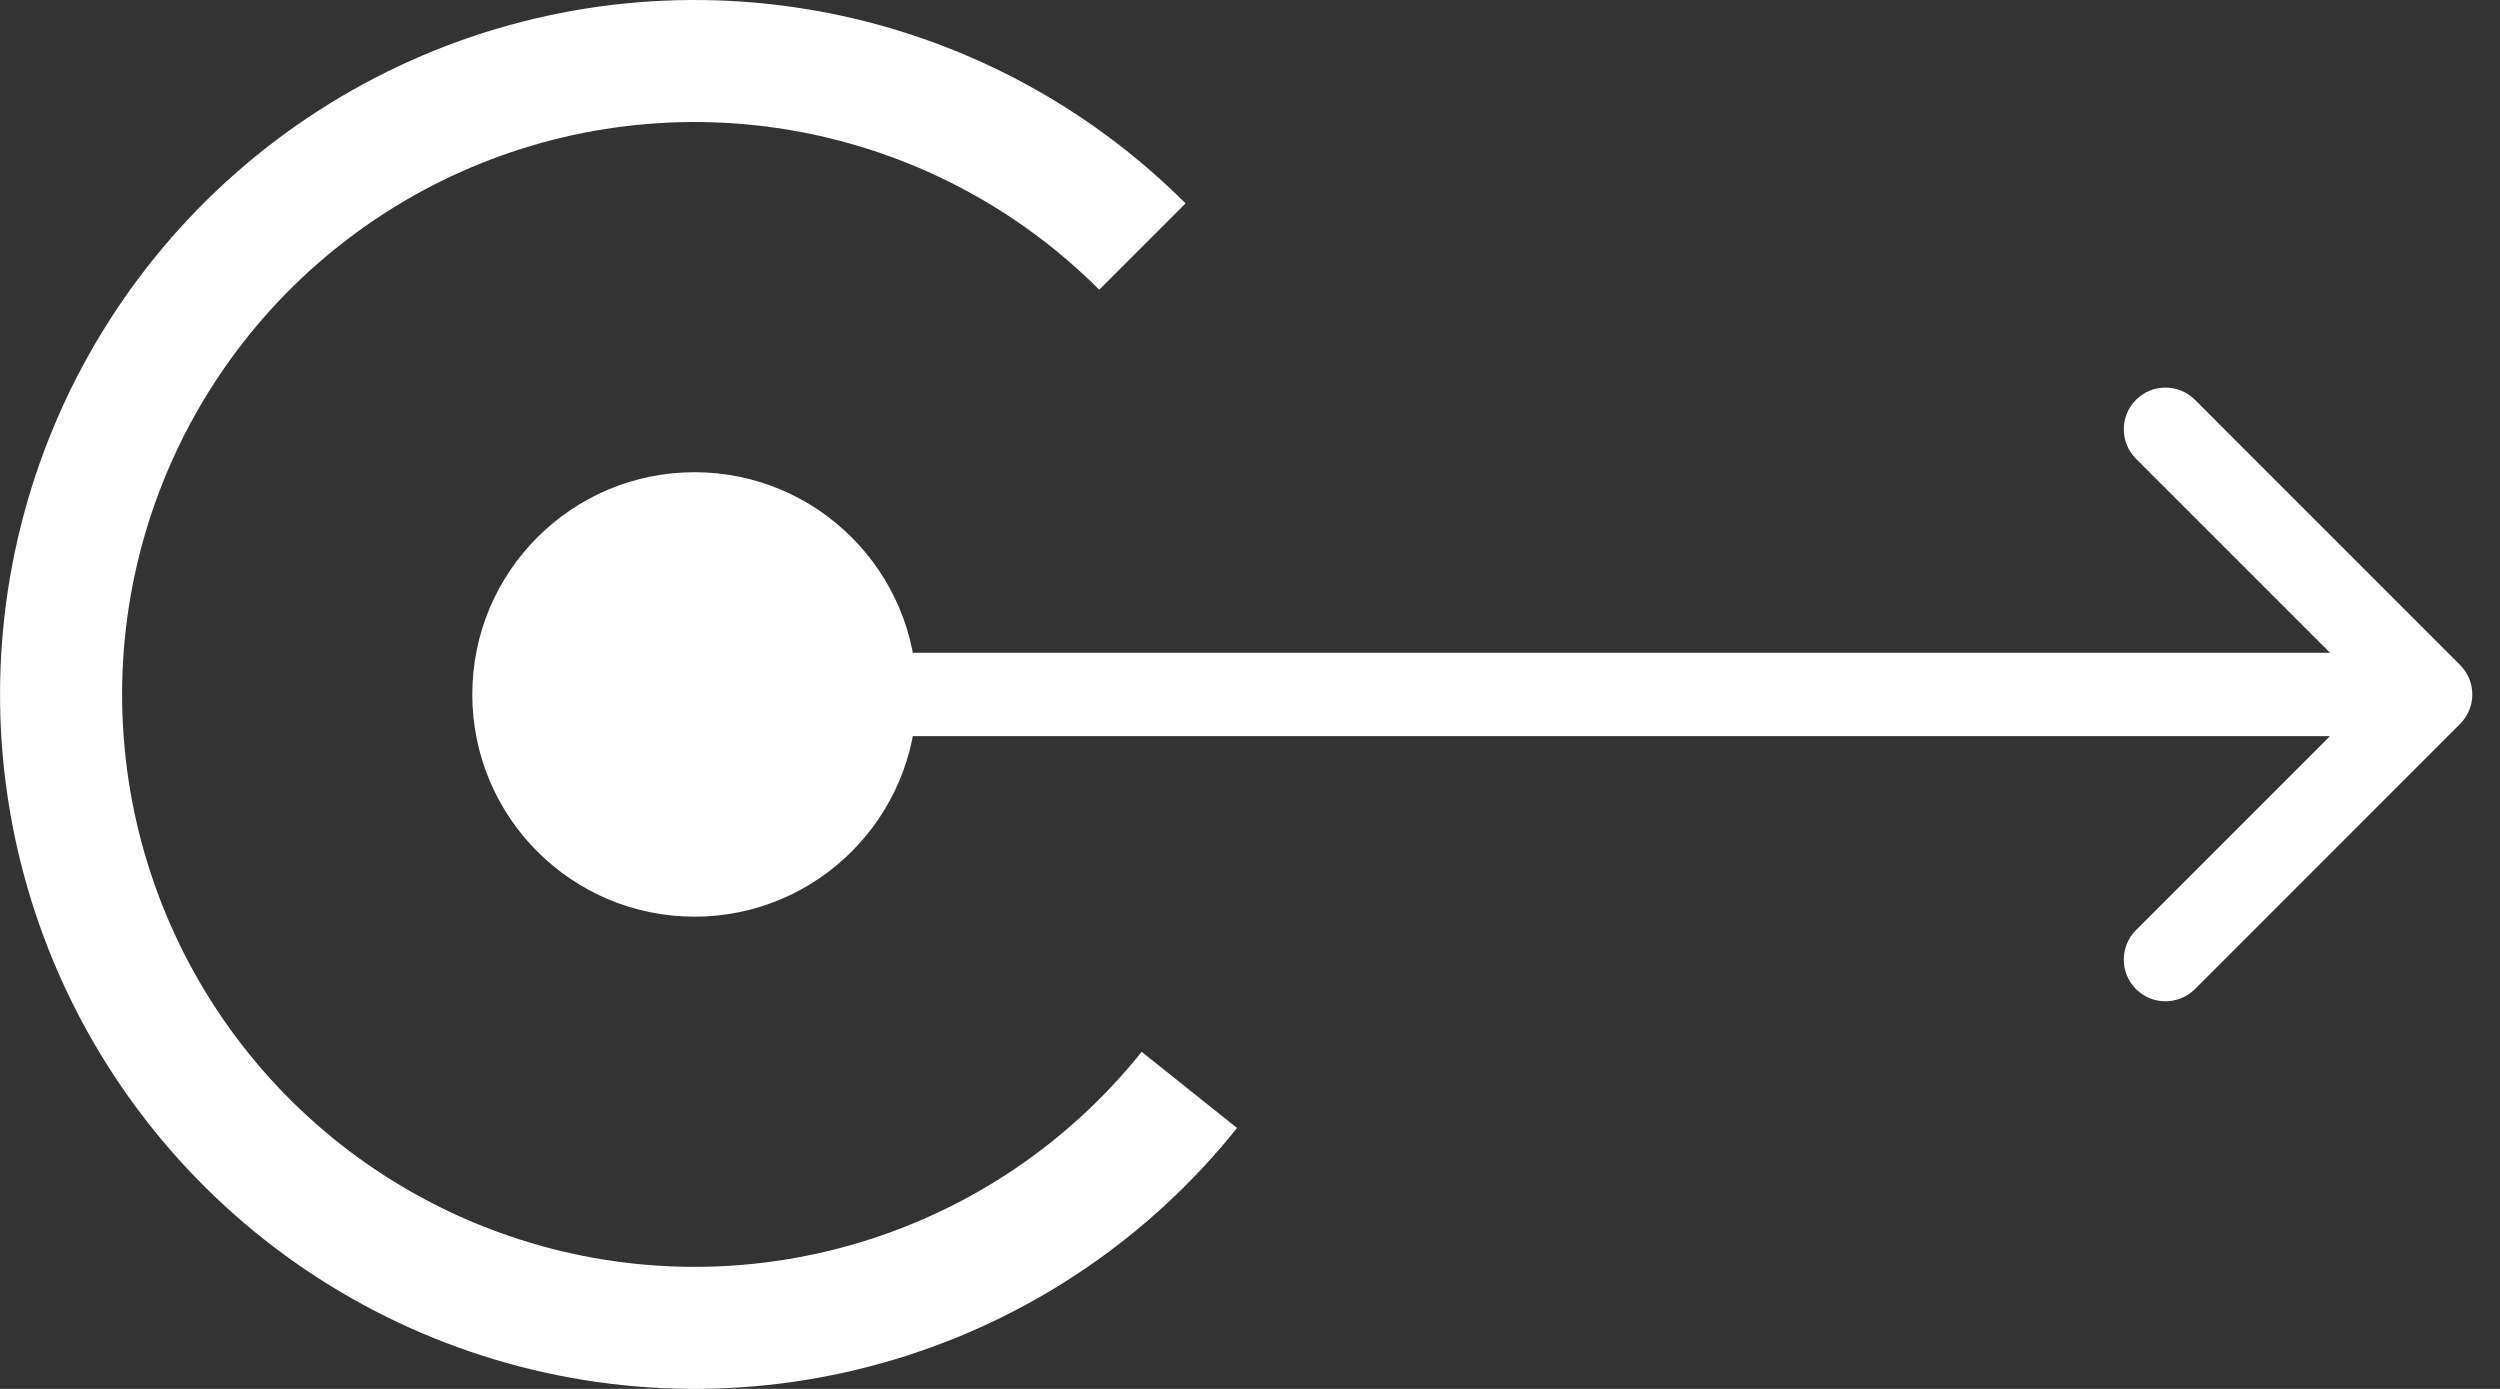 <svg width="36" height="20" viewBox="0 0 36 20" fill="none" xmlns="http://www.w3.org/2000/svg">
<rect x="0" y="0" width="36" height="20" fill="#333333" stroke="none"/>
<path d="M17.072 2.929C15.64 1.497 13.807 0.533 11.815 0.166C9.824 -0.201 7.768 0.044 5.919 0.871C4.07 1.698 2.516 3.066 1.462 4.796C0.408 6.525 -0.096 8.533 0.016 10.556C0.129 12.578 0.853 14.518 2.092 16.119C3.331 17.721 5.028 18.909 6.957 19.525C8.886 20.142 10.957 20.158 12.895 19.572C14.834 18.986 16.549 17.825 17.813 16.243L16.44 15.146C15.398 16.45 13.984 17.407 12.386 17.89C10.789 18.373 9.082 18.36 7.492 17.851C5.902 17.343 4.503 16.364 3.482 15.044C2.46 13.724 1.864 12.125 1.771 10.458C1.678 8.791 2.094 7.136 2.963 5.71C3.831 4.285 5.112 3.157 6.636 2.475C8.16 1.794 9.855 1.591 11.496 1.894C13.138 2.197 14.649 2.991 15.829 4.172L17.072 2.929Z" fill="white"/>
<path d="M6.801 10C6.801 11.767 8.234 13.2 10.001 13.2C11.768 13.2 13.201 11.767 13.201 10C13.201 8.233 11.768 6.8 10.001 6.8C8.234 6.8 6.801 8.233 6.801 10ZM35.425 10.424C35.66 10.19 35.66 9.81 35.425 9.576L31.607 5.757C31.372 5.523 30.993 5.523 30.758 5.757C30.524 5.992 30.524 6.372 30.758 6.606L34.152 10L30.758 13.394C30.524 13.628 30.524 14.008 30.758 14.243C30.993 14.477 31.372 14.477 31.607 14.243L35.425 10.424ZM10.001 10.6H35.001V9.4H10.001V10.6Z" fill="white"/>
</svg>

